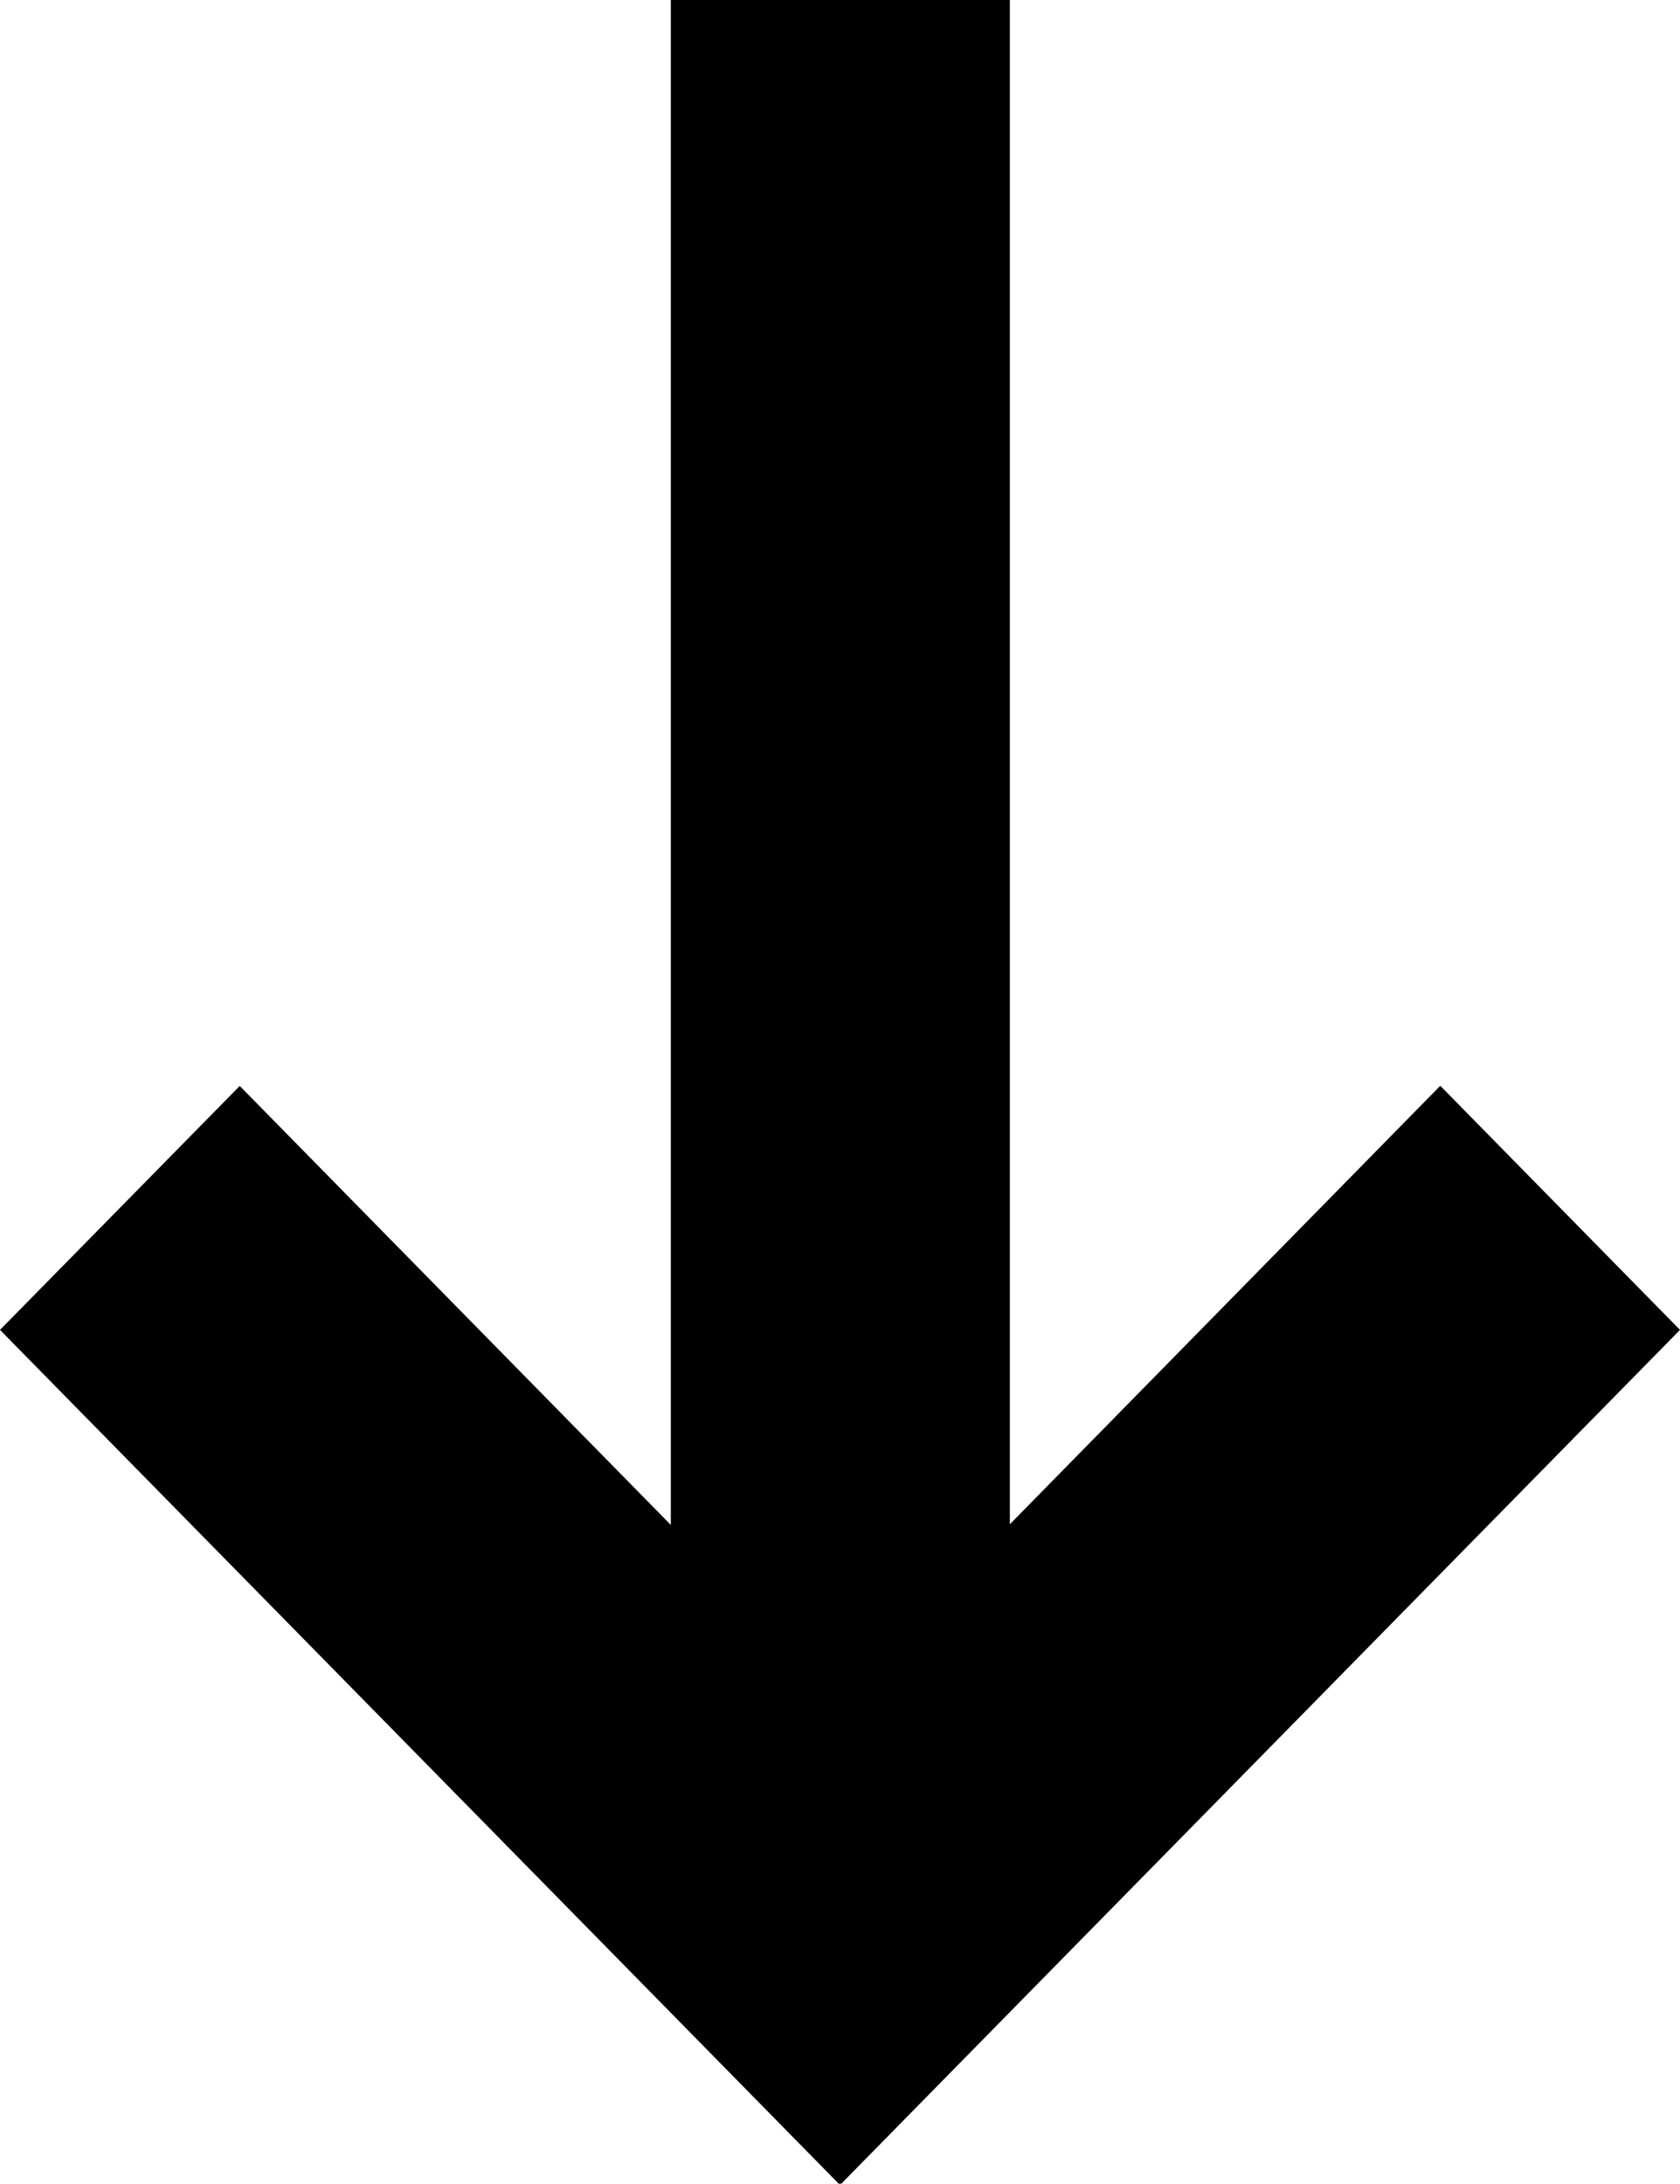 <svg xmlns="http://www.w3.org/2000/svg" width="10" height="13" viewBox="0 0 10 13"><path d="M-1277,8.995l-.005.006L-1282,3.916l1.427-1.452,2.566,2.613V-4h2.018V5.073l2.562-2.61L-1272,3.916-1276.994,9Z" transform="translate(1282 4)"/></svg>